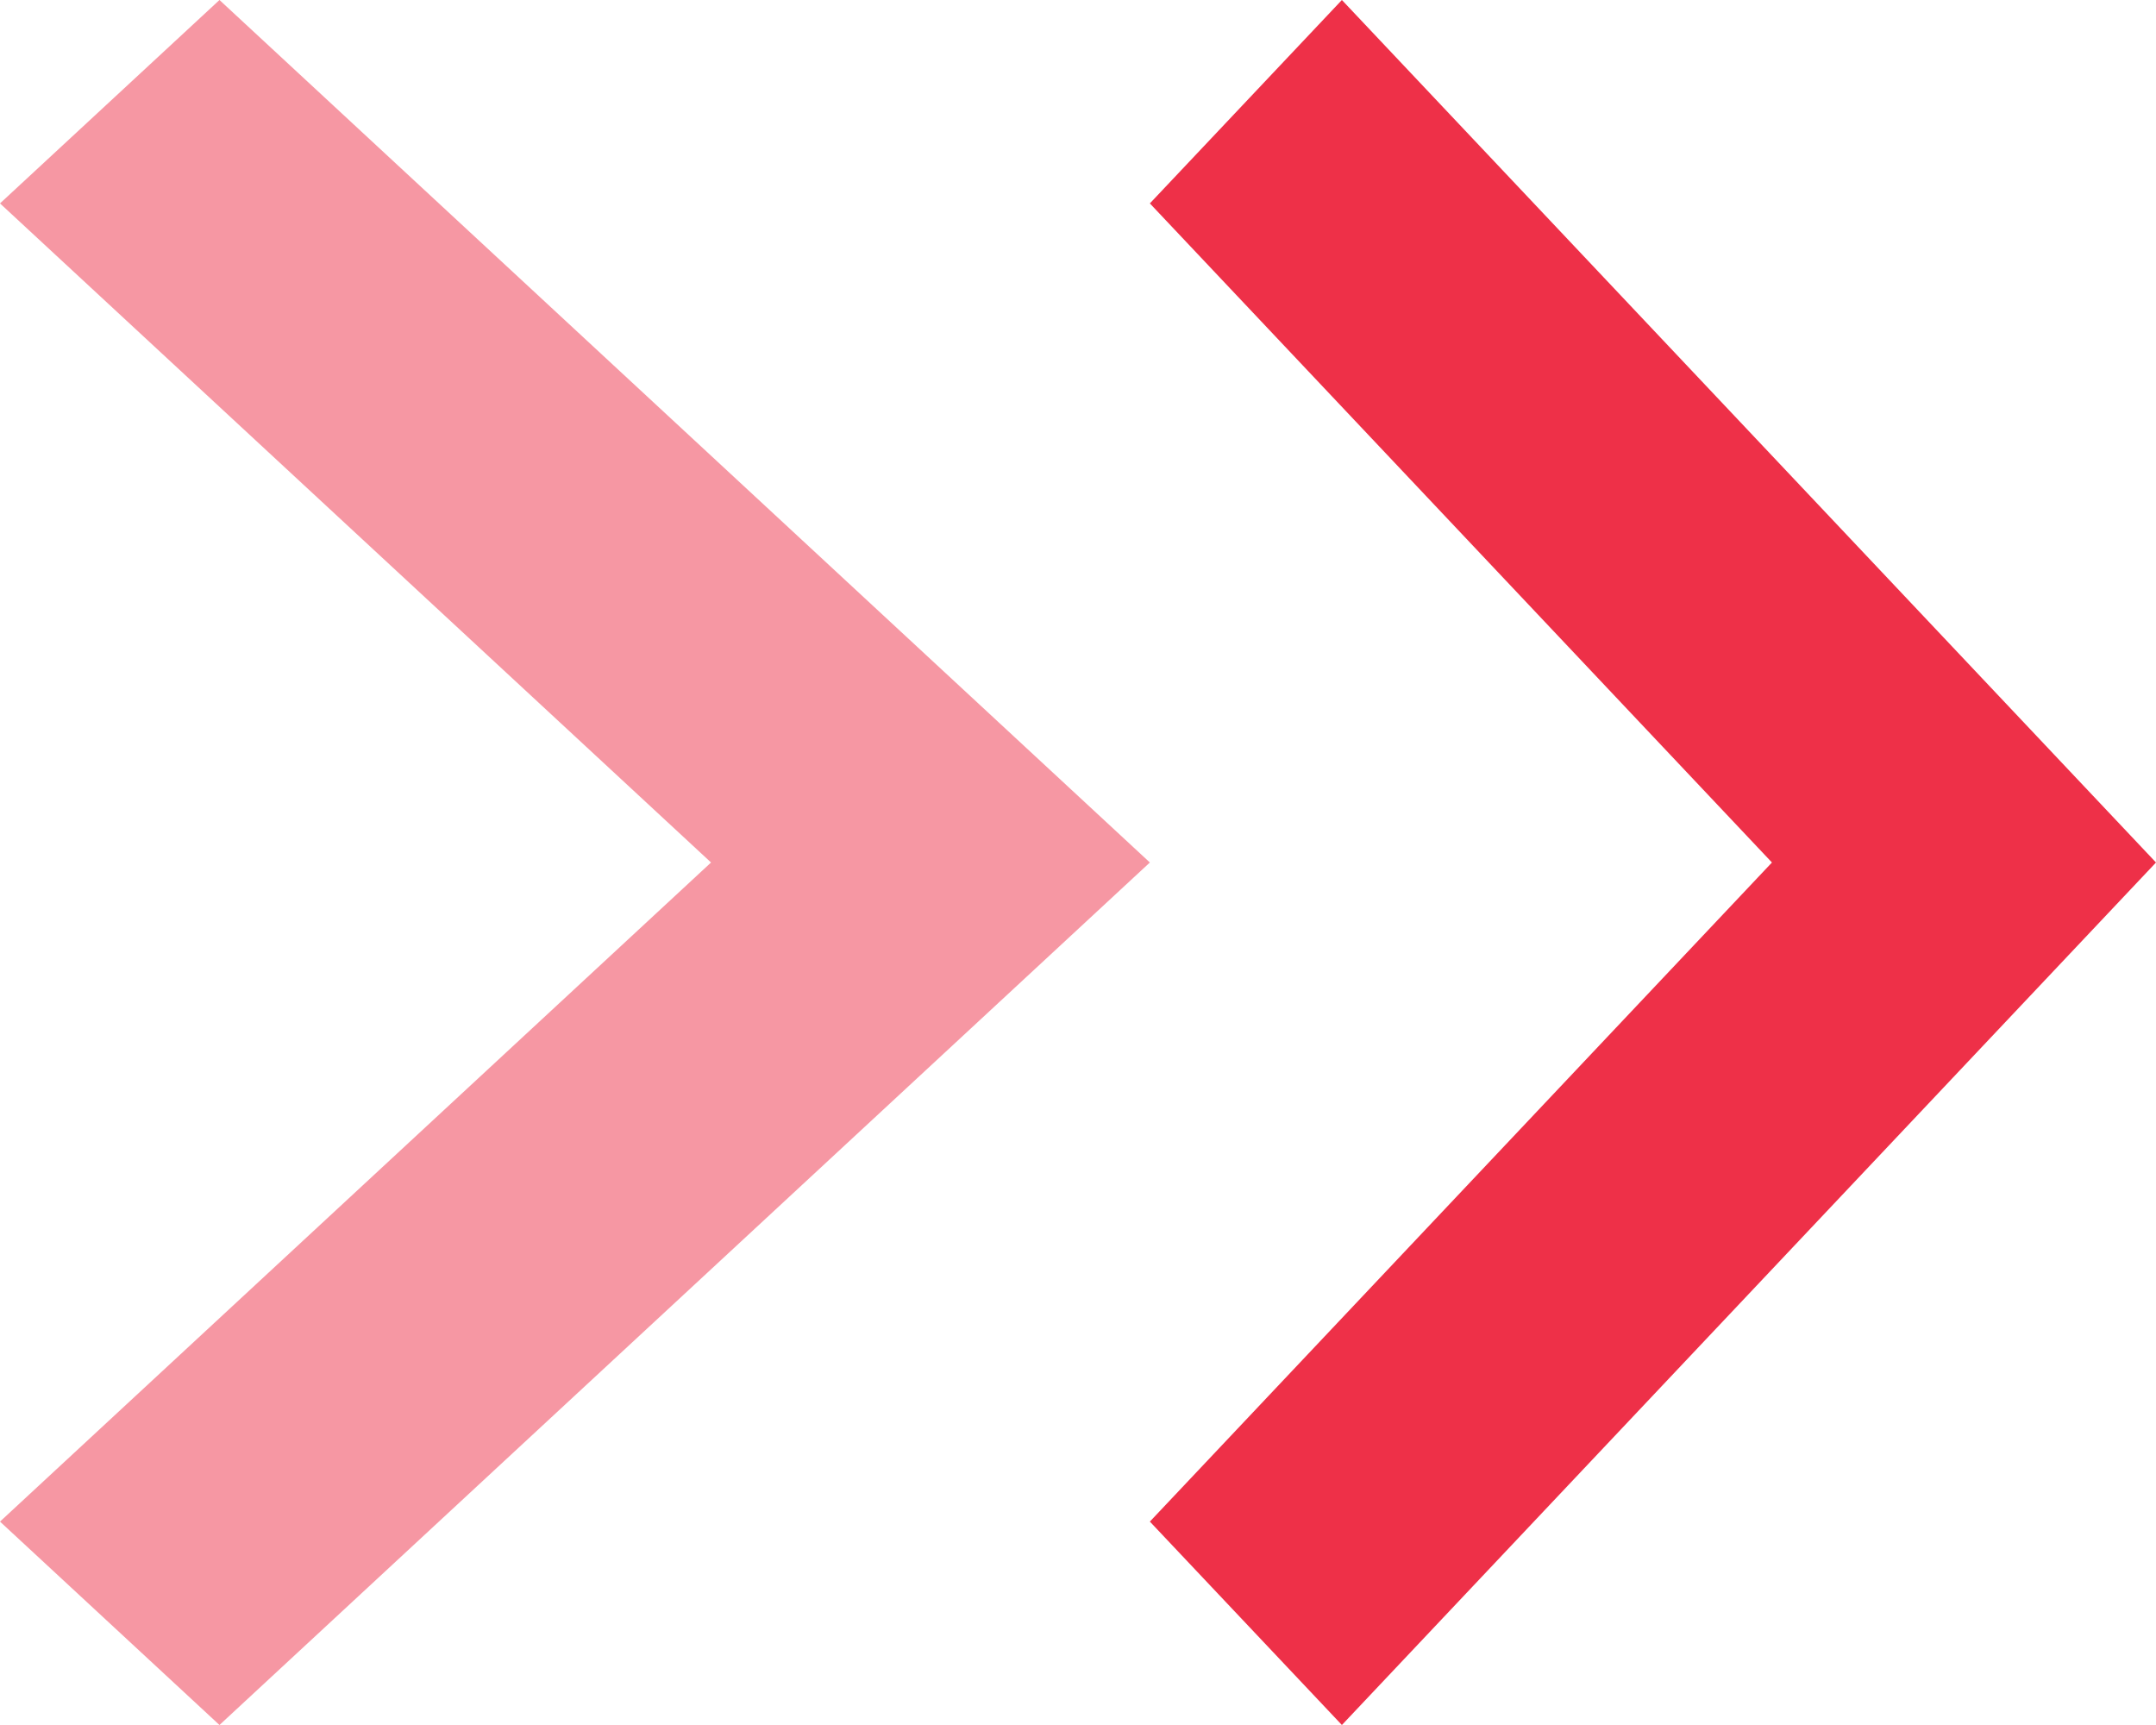 <svg width="15" height="12" viewBox="0 0 15 12" fill="none" xmlns="http://www.w3.org/2000/svg">
<path d="M0 10.585L4.947 6L0 1.415L1.527 0L8 6L1.527 12L0 10.585Z" fill="#EE3048" fill-opacity="0.5"/>
<path d="M8 10.585L12.328 6L8 1.415L9.336 0L15 6L9.336 12L8 10.585Z" fill="#EE3048"/>
</svg>
